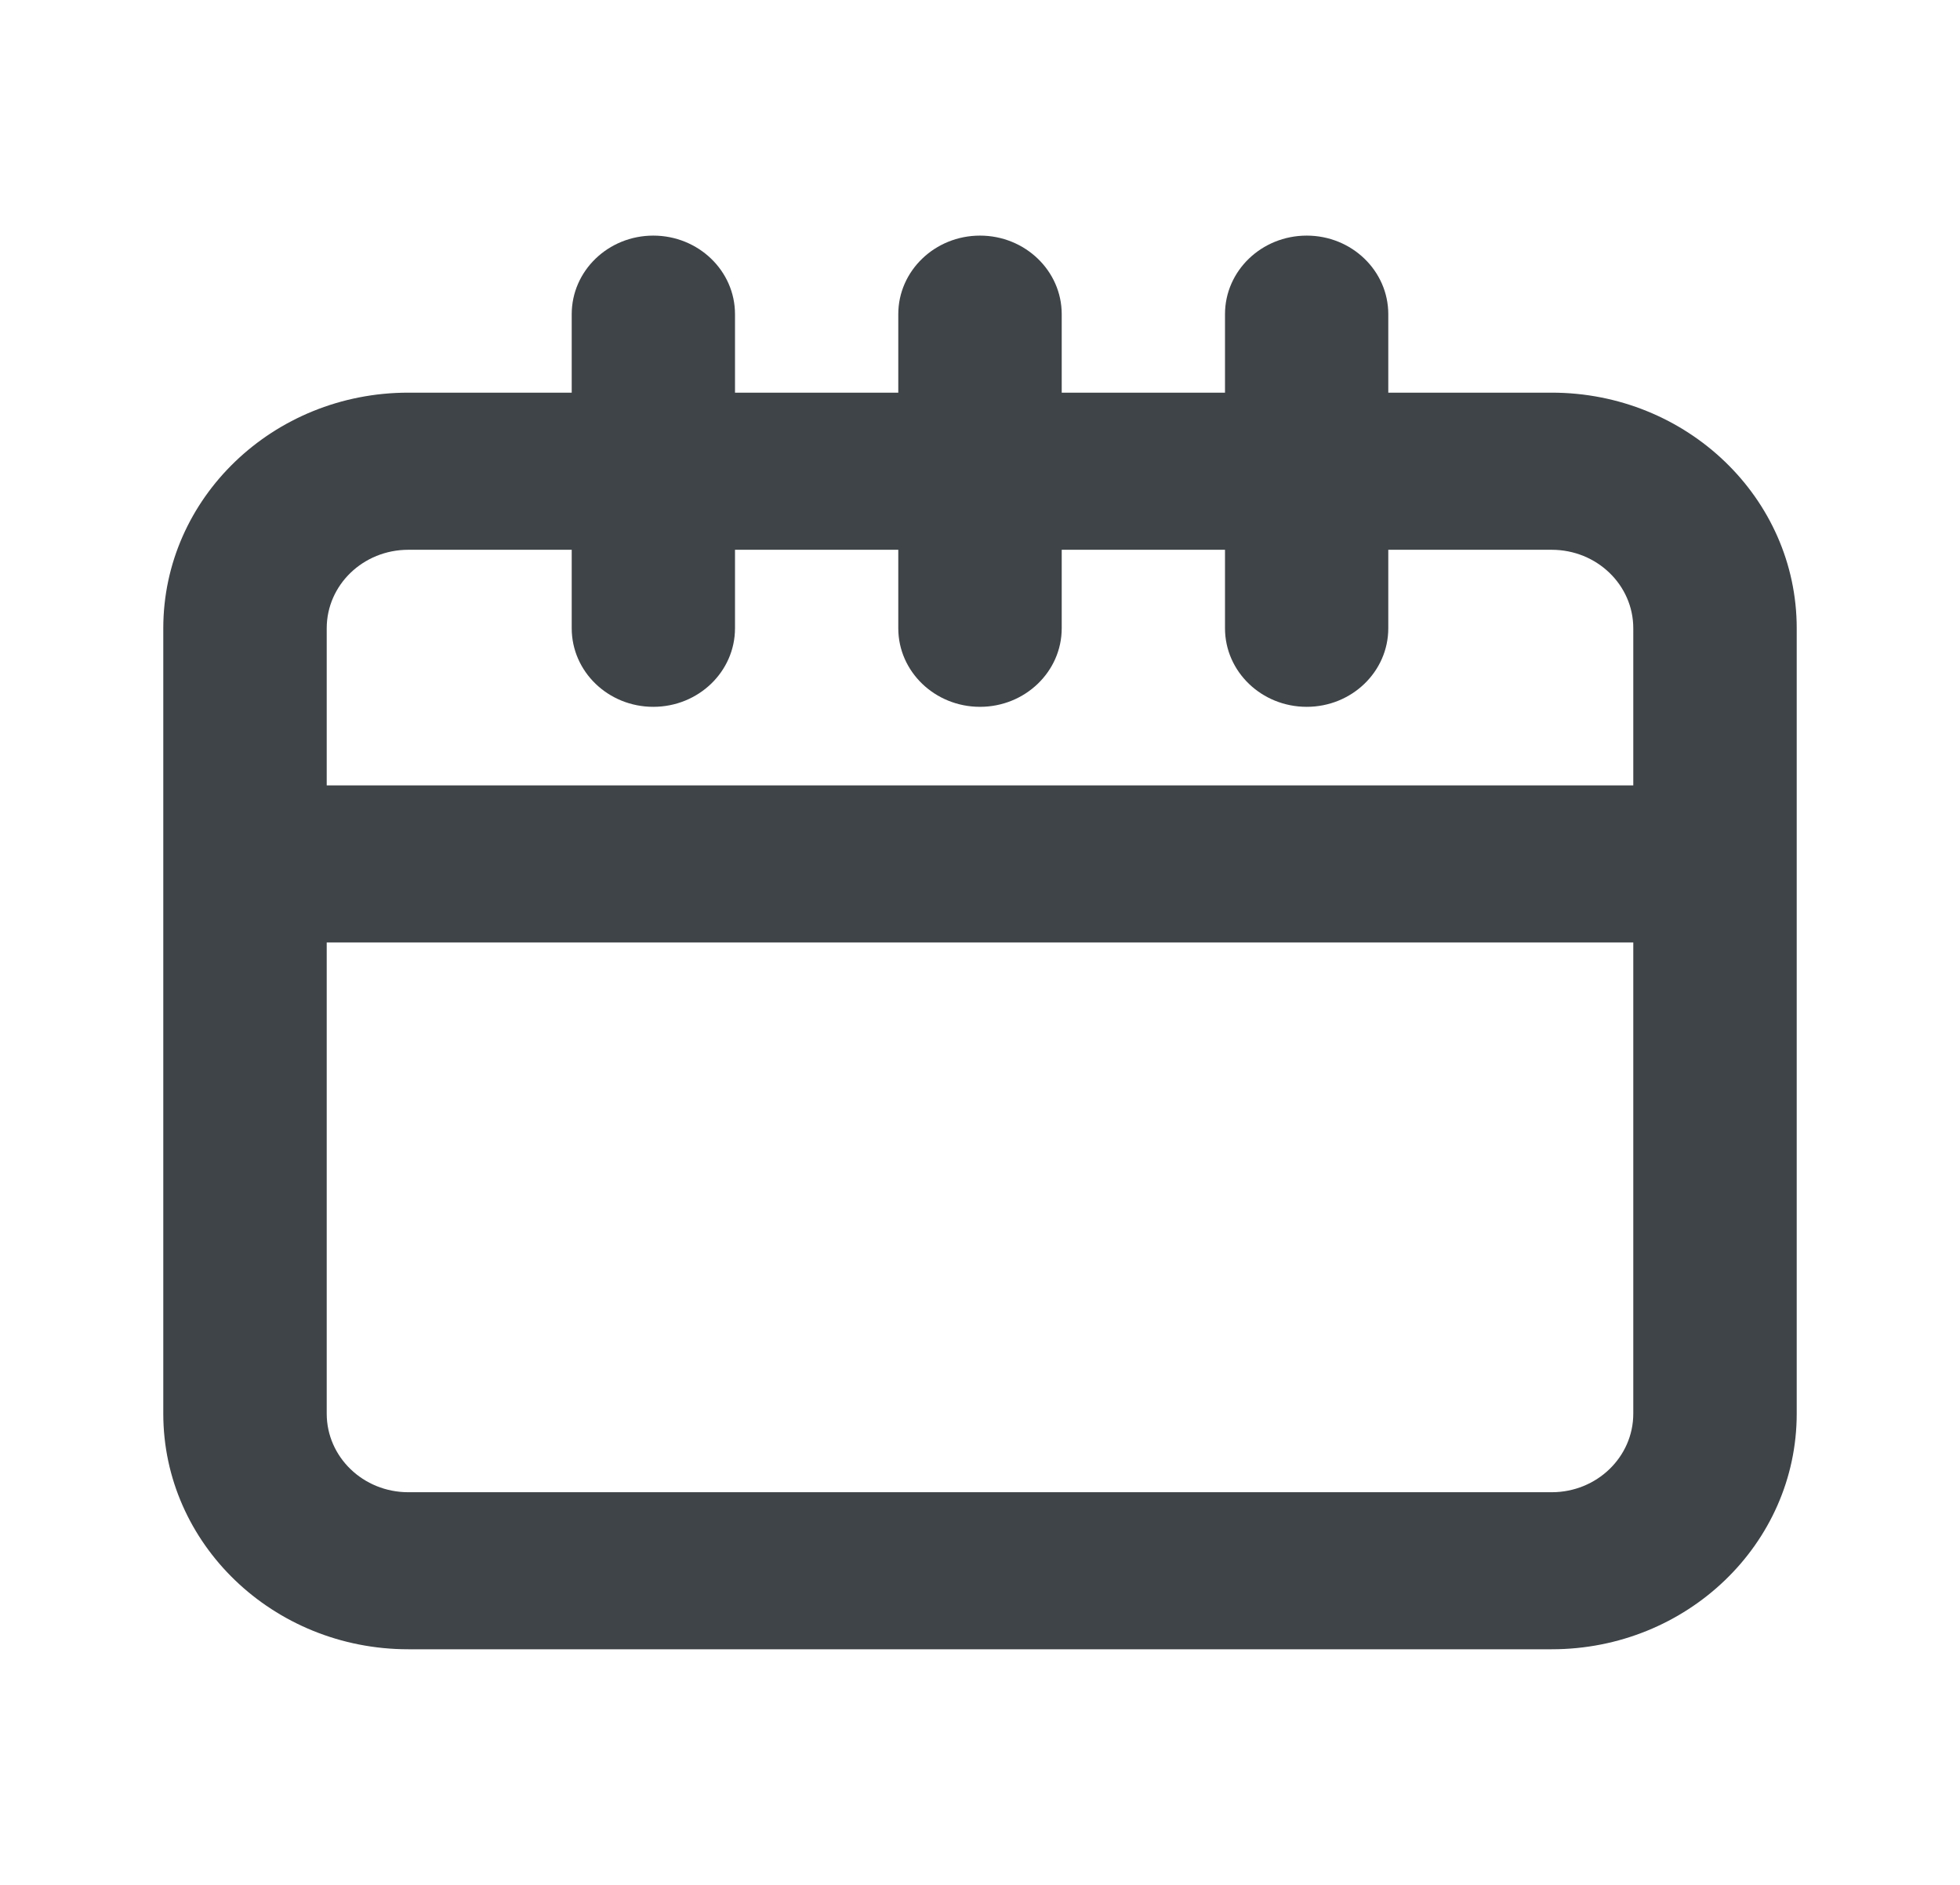 <svg width="26" height="25" viewBox="0 0 26 25" fill="none" xmlns="http://www.w3.org/2000/svg">
	<path d="M5.416 7.292C4.818 7.292 4.334 7.758 4.334 8.333V18.75C4.334 19.325 4.818 19.792 5.416 19.792H20.584C21.182 19.792 21.666 19.325 21.666 18.75V8.333C21.666 7.758 21.182 7.292 20.584 7.292H5.416ZM5.416 5.208H20.584C22.378 5.208 23.834 6.607 23.834 8.333V18.75C23.834 20.476 22.378 21.875 20.584 21.875H5.416C3.622 21.875 2.166 20.476 2.166 18.75V8.333C2.166 6.607 3.622 5.208 5.416 5.208V5.208Z" fill="#3e4447" />
	<path d="M11.916 4.167C11.916 3.592 12.402 3.125 13 3.125C13.598 3.125 14.084 3.592 14.084 4.167V8.333C14.084 8.908 13.598 9.375 13 9.375C12.402 9.375 11.916 8.908 11.916 8.333V4.167Z" fill="#3e4447" />
	<path d="M7.584 4.167C7.584 3.592 8.068 3.125 8.666 3.125C9.265 3.125 9.75 3.592 9.75 4.167V8.333C9.75 8.908 9.265 9.375 8.666 9.375C8.068 9.375 7.584 8.908 7.584 8.333V4.167Z" fill="#3e4447" />
	<path d="M16.25 4.167C16.25 3.592 16.735 3.125 17.334 3.125C17.932 3.125 18.416 3.592 18.416 4.167V8.333C18.416 8.908 17.932 9.375 17.334 9.375C16.735 9.375 16.25 8.908 16.25 8.333V4.167Z" fill="#3e4447" />
	<path d="M3.25 12.5V10.417H22.75V12.5H3.25Z" fill="#3e4447" />
</svg>
